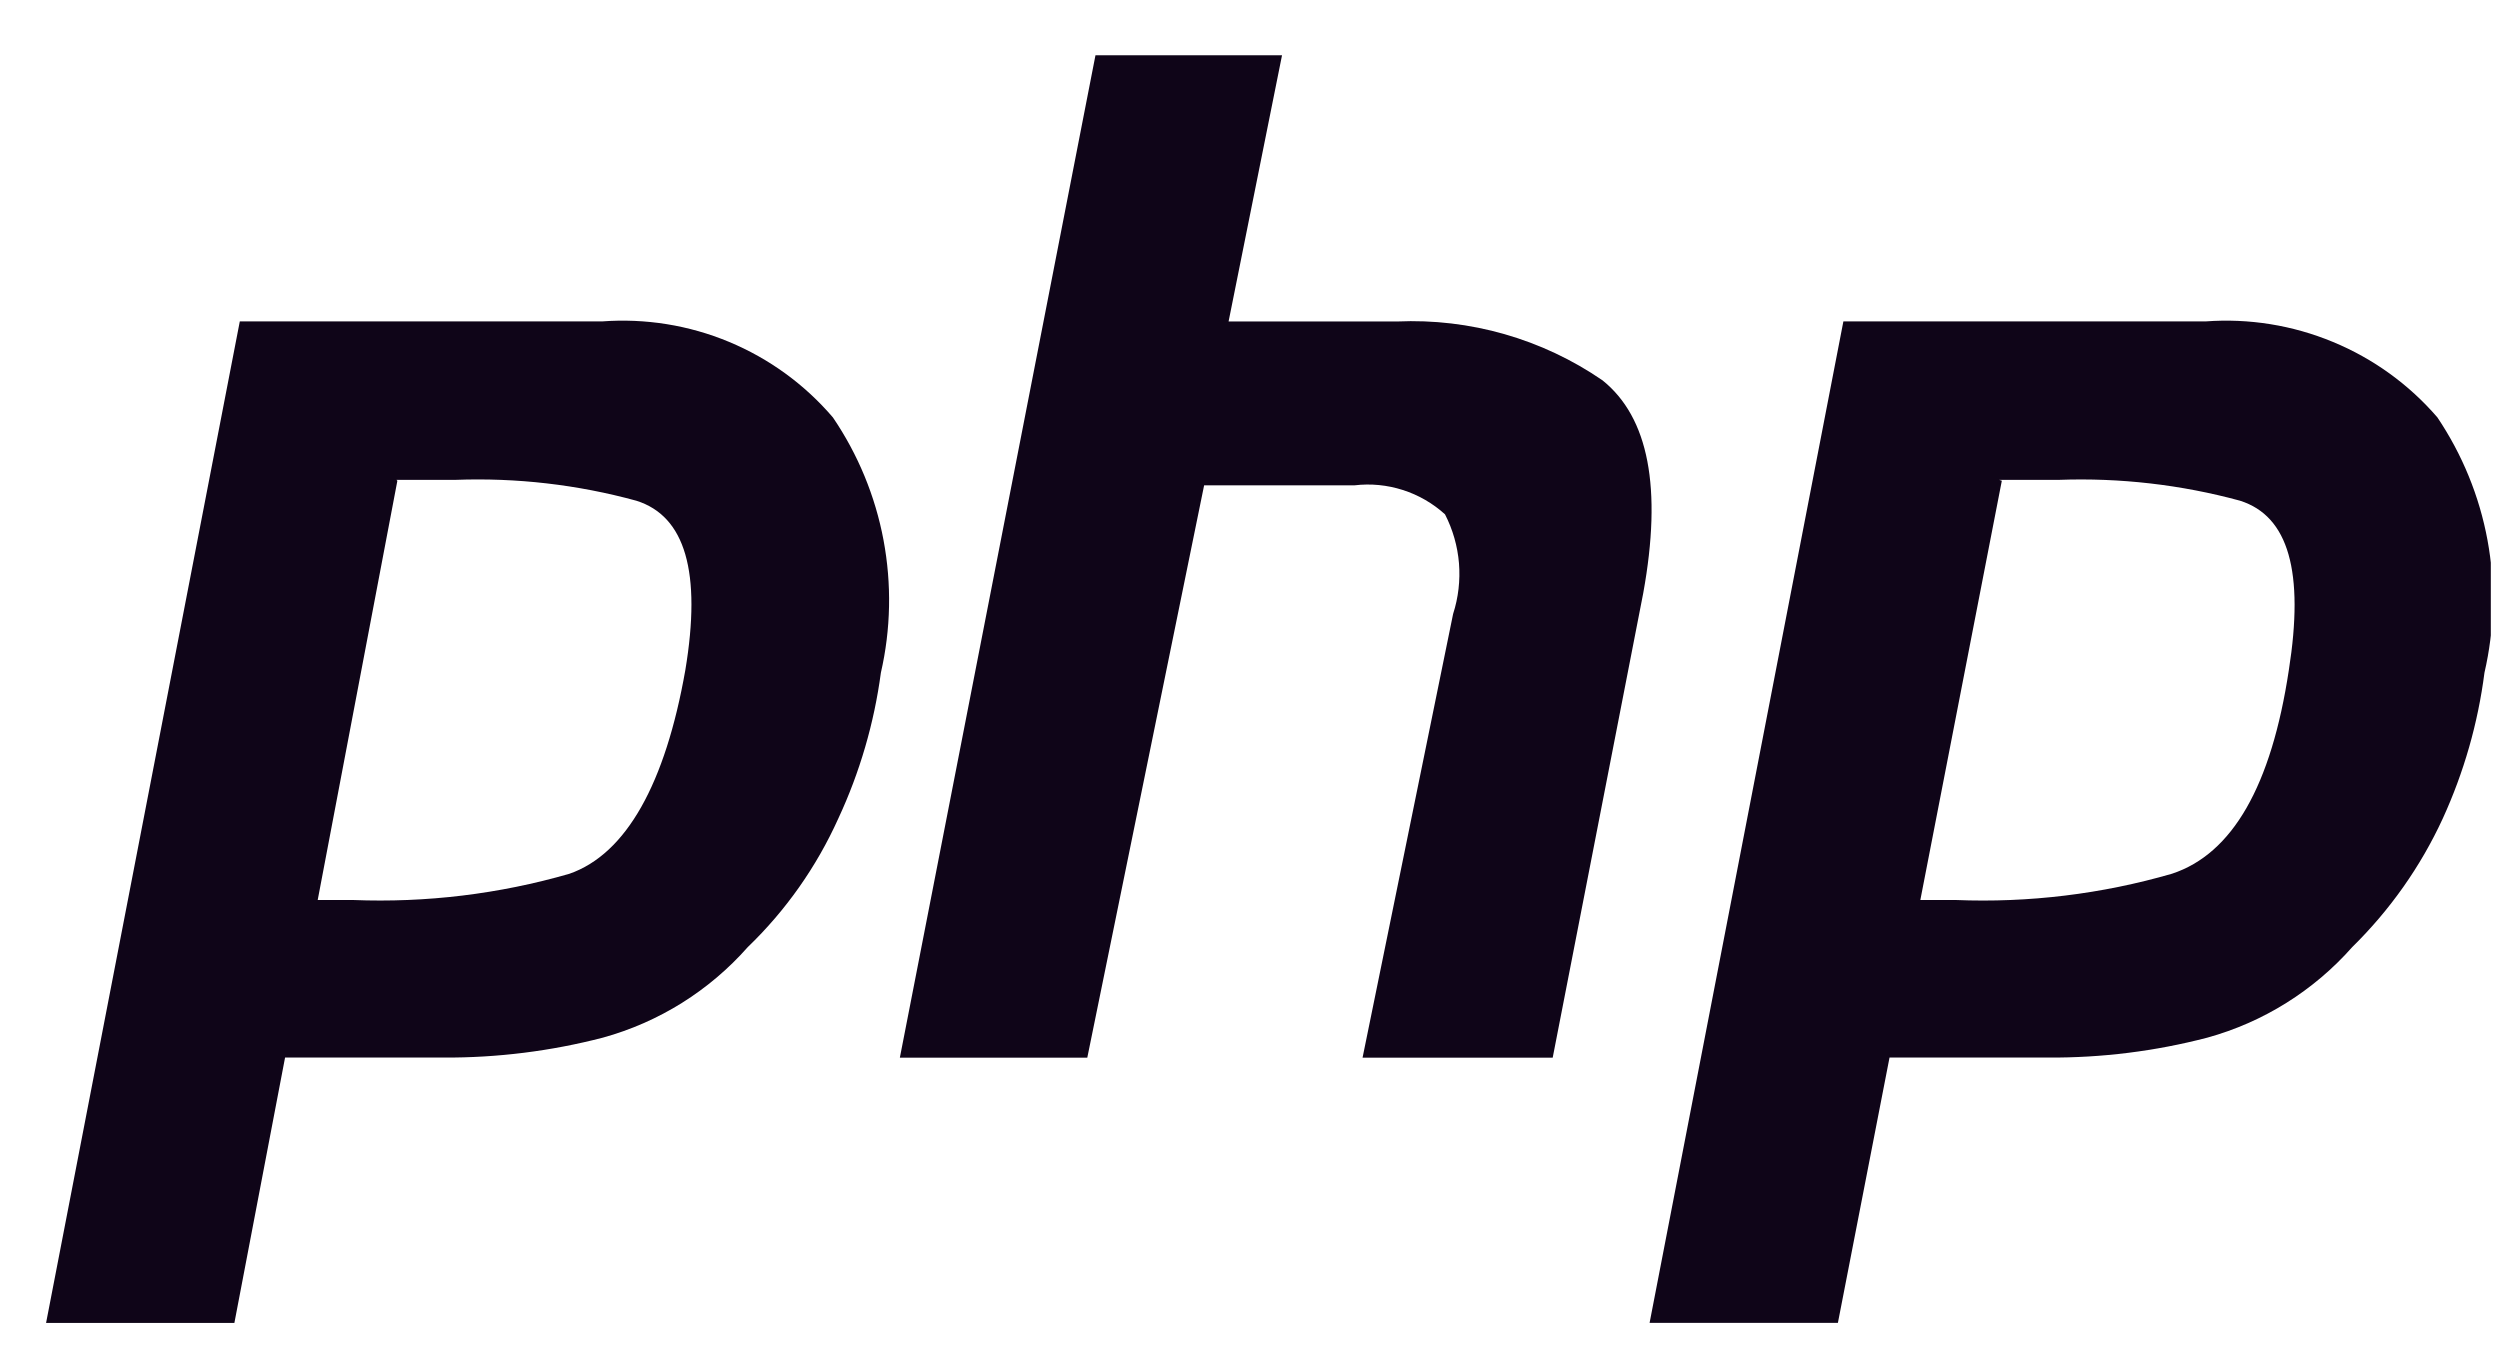 <svg width="37" height="20" viewBox="0 0 37 20" fill="none" xmlns="http://www.w3.org/2000/svg">
<g clip-path="url(#clip0_8396_20457)">
<path d="M3.549 4.757H8.91C9.551 4.709 10.194 4.812 10.788 5.059C11.382 5.306 11.909 5.689 12.327 6.178C12.699 6.725 12.954 7.343 13.076 7.993C13.198 8.644 13.185 9.312 13.037 9.957C12.937 10.704 12.725 11.431 12.407 12.114C12.085 12.828 11.631 13.474 11.067 14.017C10.498 14.662 9.753 15.128 8.923 15.357C8.153 15.557 7.36 15.656 6.565 15.652H4.219L3.469 19.579H0.682L3.549 4.757ZM5.881 7.116L4.702 13.32H5.224C6.306 13.363 7.387 13.232 8.427 12.932C9.272 12.637 9.848 11.592 10.143 9.917C10.384 8.469 10.143 7.639 9.419 7.411C8.547 7.172 7.643 7.068 6.739 7.102H6.27H5.868L5.881 7.116Z" fill="#0F0518"/>
<path d="M16.213 0.818H18.974L18.183 4.758H20.675C21.757 4.71 22.825 5.016 23.717 5.629C24.401 6.178 24.602 7.224 24.32 8.778L22.98 15.653H20.166L21.506 9.086C21.584 8.845 21.613 8.59 21.593 8.337C21.572 8.084 21.502 7.838 21.386 7.612C21.206 7.449 20.994 7.326 20.762 7.252C20.531 7.178 20.287 7.154 20.046 7.183H17.821L16.092 15.653H13.318L16.213 0.818Z" fill="#0F0518"/>
<path d="M27.282 4.757H32.642C33.285 4.709 33.93 4.813 34.526 5.06C35.122 5.306 35.652 5.689 36.073 6.177C36.442 6.726 36.695 7.344 36.815 7.994C36.935 8.644 36.919 9.312 36.77 9.956C36.674 10.703 36.466 11.43 36.153 12.114C35.826 12.824 35.371 13.469 34.813 14.017C34.243 14.662 33.498 15.128 32.669 15.357C31.899 15.558 31.106 15.657 30.31 15.652H27.965L27.201 19.578H24.414L27.282 4.757ZM29.627 7.115L28.421 13.32H28.944C30.025 13.364 31.107 13.232 32.146 12.931C33.04 12.636 33.616 11.632 33.875 9.916C34.103 8.469 33.875 7.638 33.151 7.41C32.279 7.173 31.375 7.069 30.471 7.102H30.016H29.587L29.627 7.115Z" fill="#0F0518"/>
</g>
<defs>
<clipPath id="clip0_8396_20457">
<rect width="36.182" height="18.761" fill="white" transform="translate(0.682 0.818)"/>
</clipPath>
</defs>
</svg>
